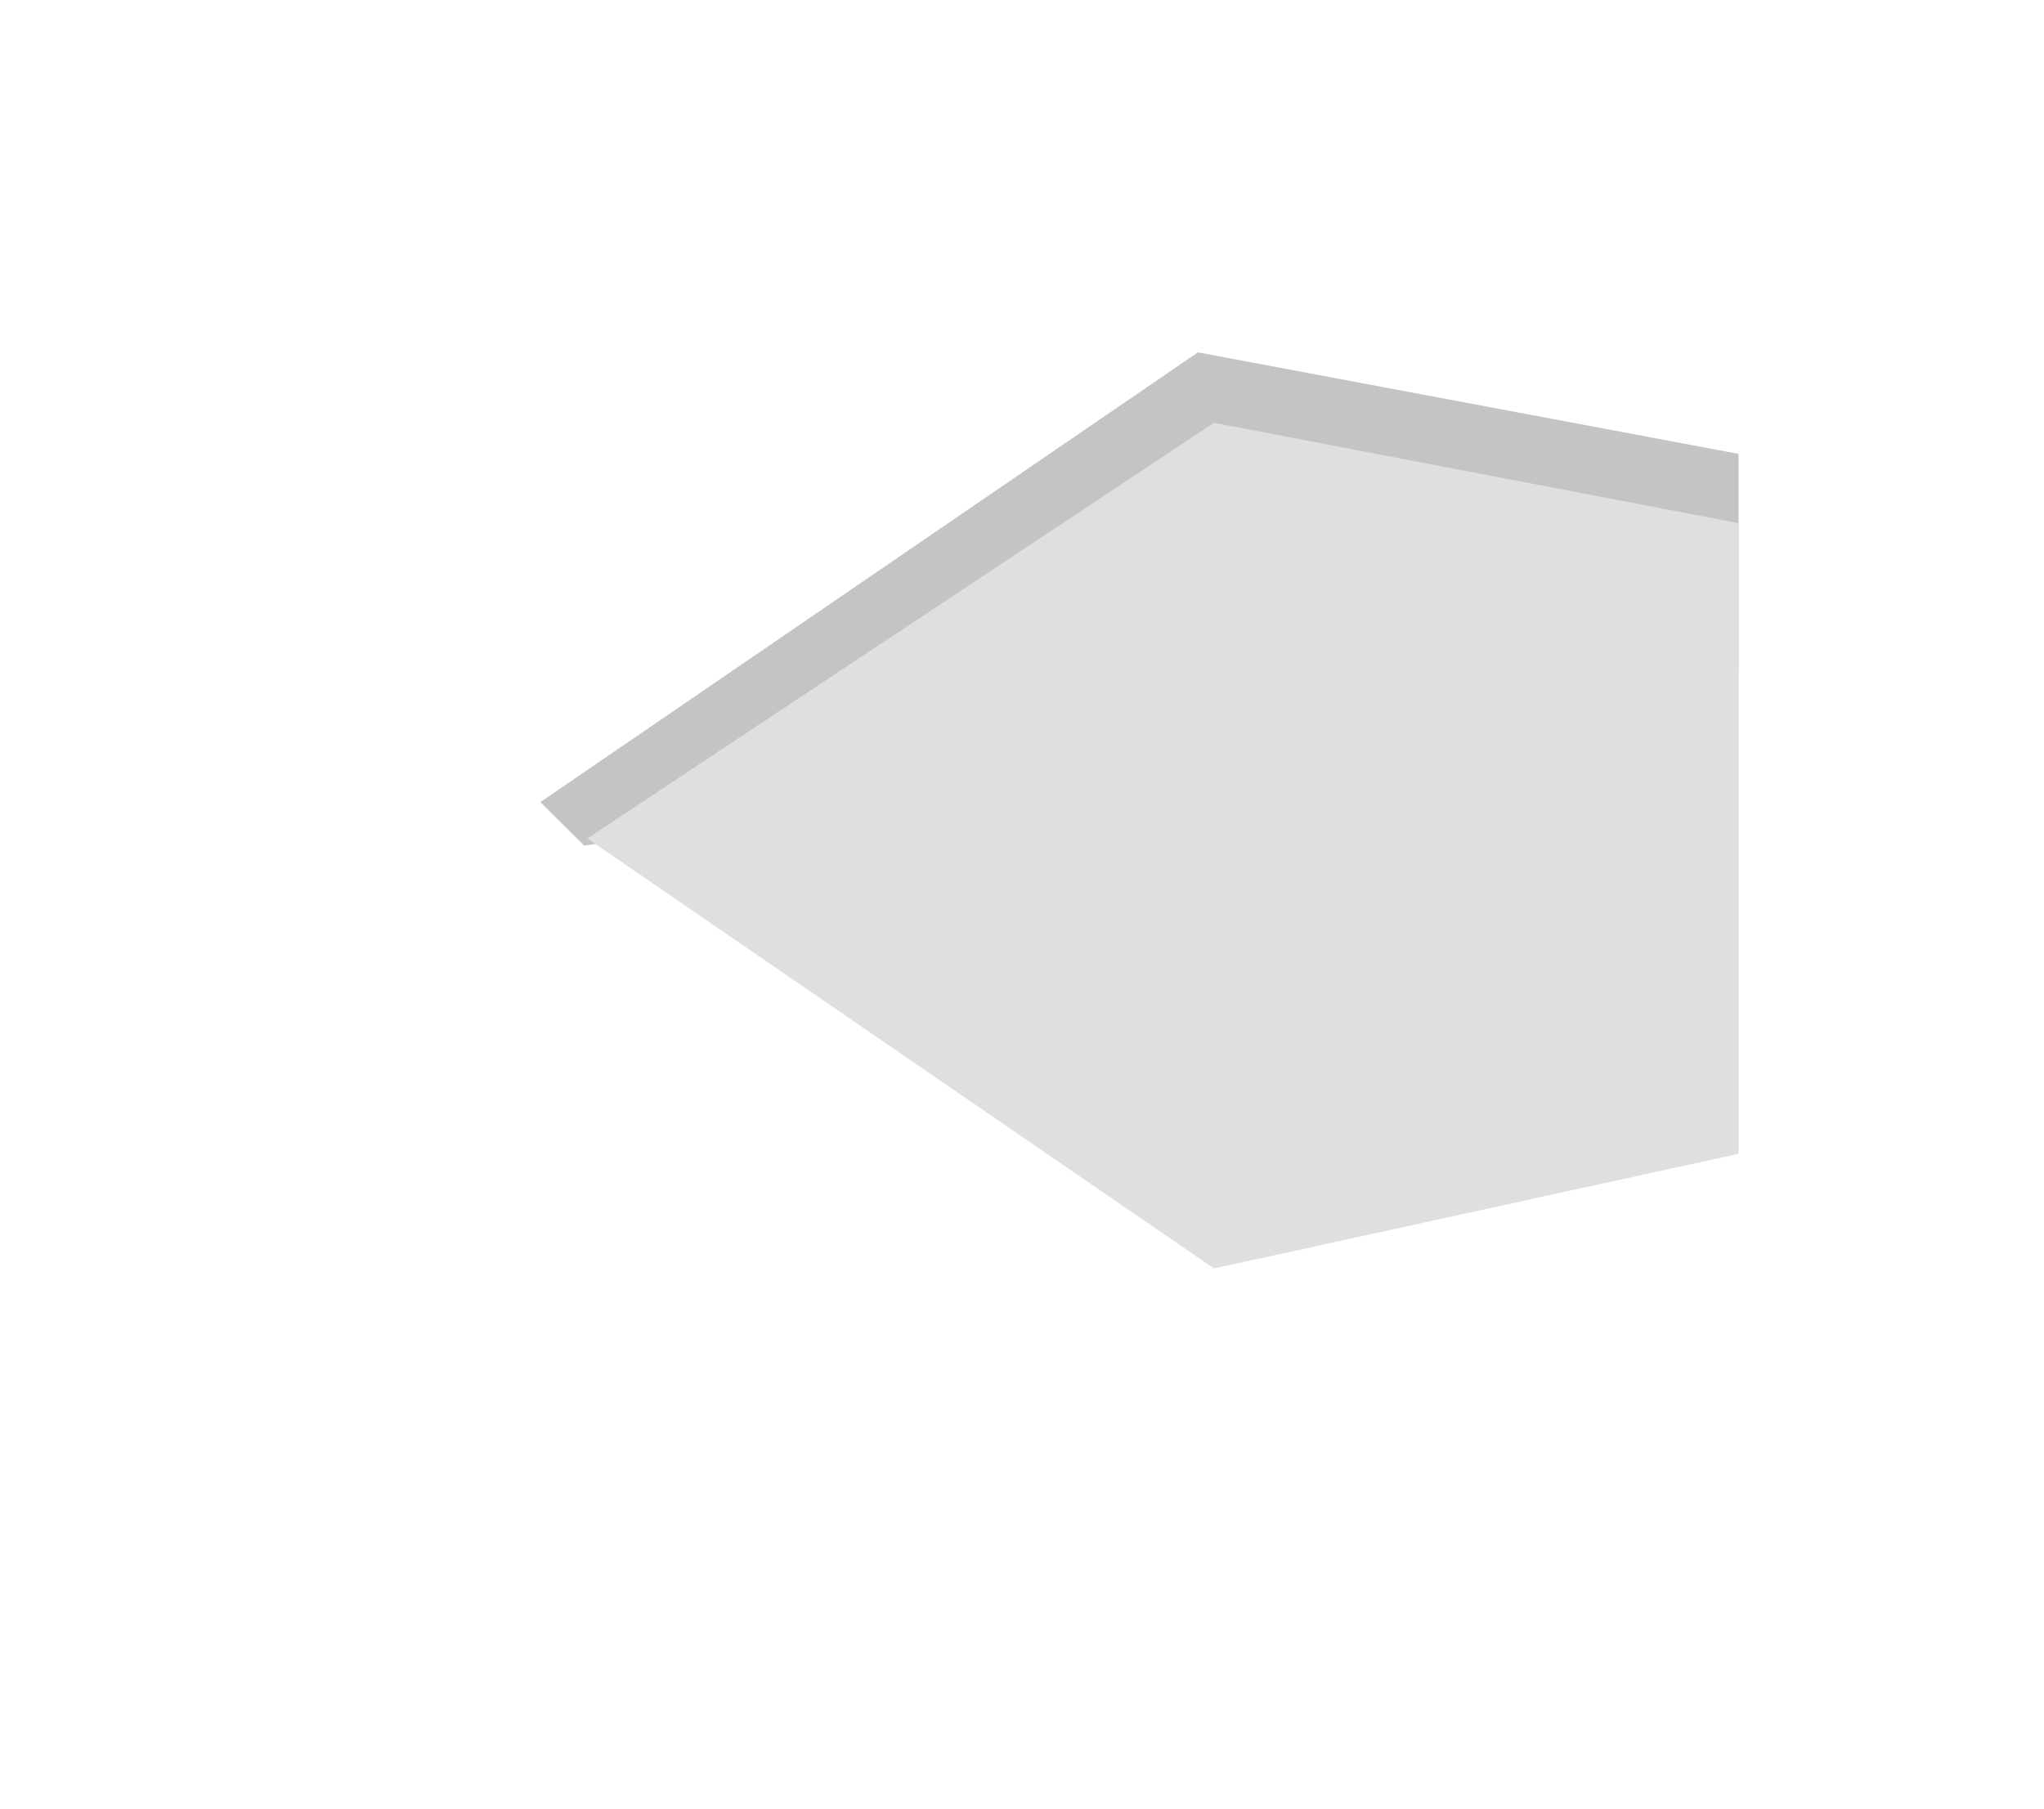 <svg width="87" height="77" viewBox="0 0 87 77" fill="none" xmlns="http://www.w3.org/2000/svg">
<g filter="url(#filter0_d)">
<path d="M50.654 69L83 62.1V6.9L50.654 0L4 34.5L50.654 69Z" fill="white"/>
</g>
<path d="M23 34.147L24.866 36L74 28.588V19.323L50.988 15L23 34.147Z" fill="#C4C4C4"/>
<path d="M51.671 54L74 49.119V22.271L51.671 18L25 35.695L51.671 54Z" fill="#DFDFDF"/>
<defs>
<filter id="filter0_d" x="0" y="0" width="87" height="77" filterUnits="userSpaceOnUse" color-interpolation-filters="sRGB">
<feFlood flood-opacity="0" result="BackgroundImageFix"/>
<feColorMatrix in="SourceAlpha" type="matrix" values="0 0 0 0 0 0 0 0 0 0 0 0 0 0 0 0 0 0 127 0" result="hardAlpha"/>
<feOffset dy="4"/>
<feGaussianBlur stdDeviation="2"/>
<feComposite in2="hardAlpha" operator="out"/>
<feColorMatrix type="matrix" values="0 0 0 0 0 0 0 0 0 0 0 0 0 0 0 0 0 0 0.25 0"/>
<feBlend mode="normal" in2="BackgroundImageFix" result="effect1_dropShadow"/>
<feBlend mode="normal" in="SourceGraphic" in2="effect1_dropShadow" result="shape"/>
</filter>
</defs>
</svg>
